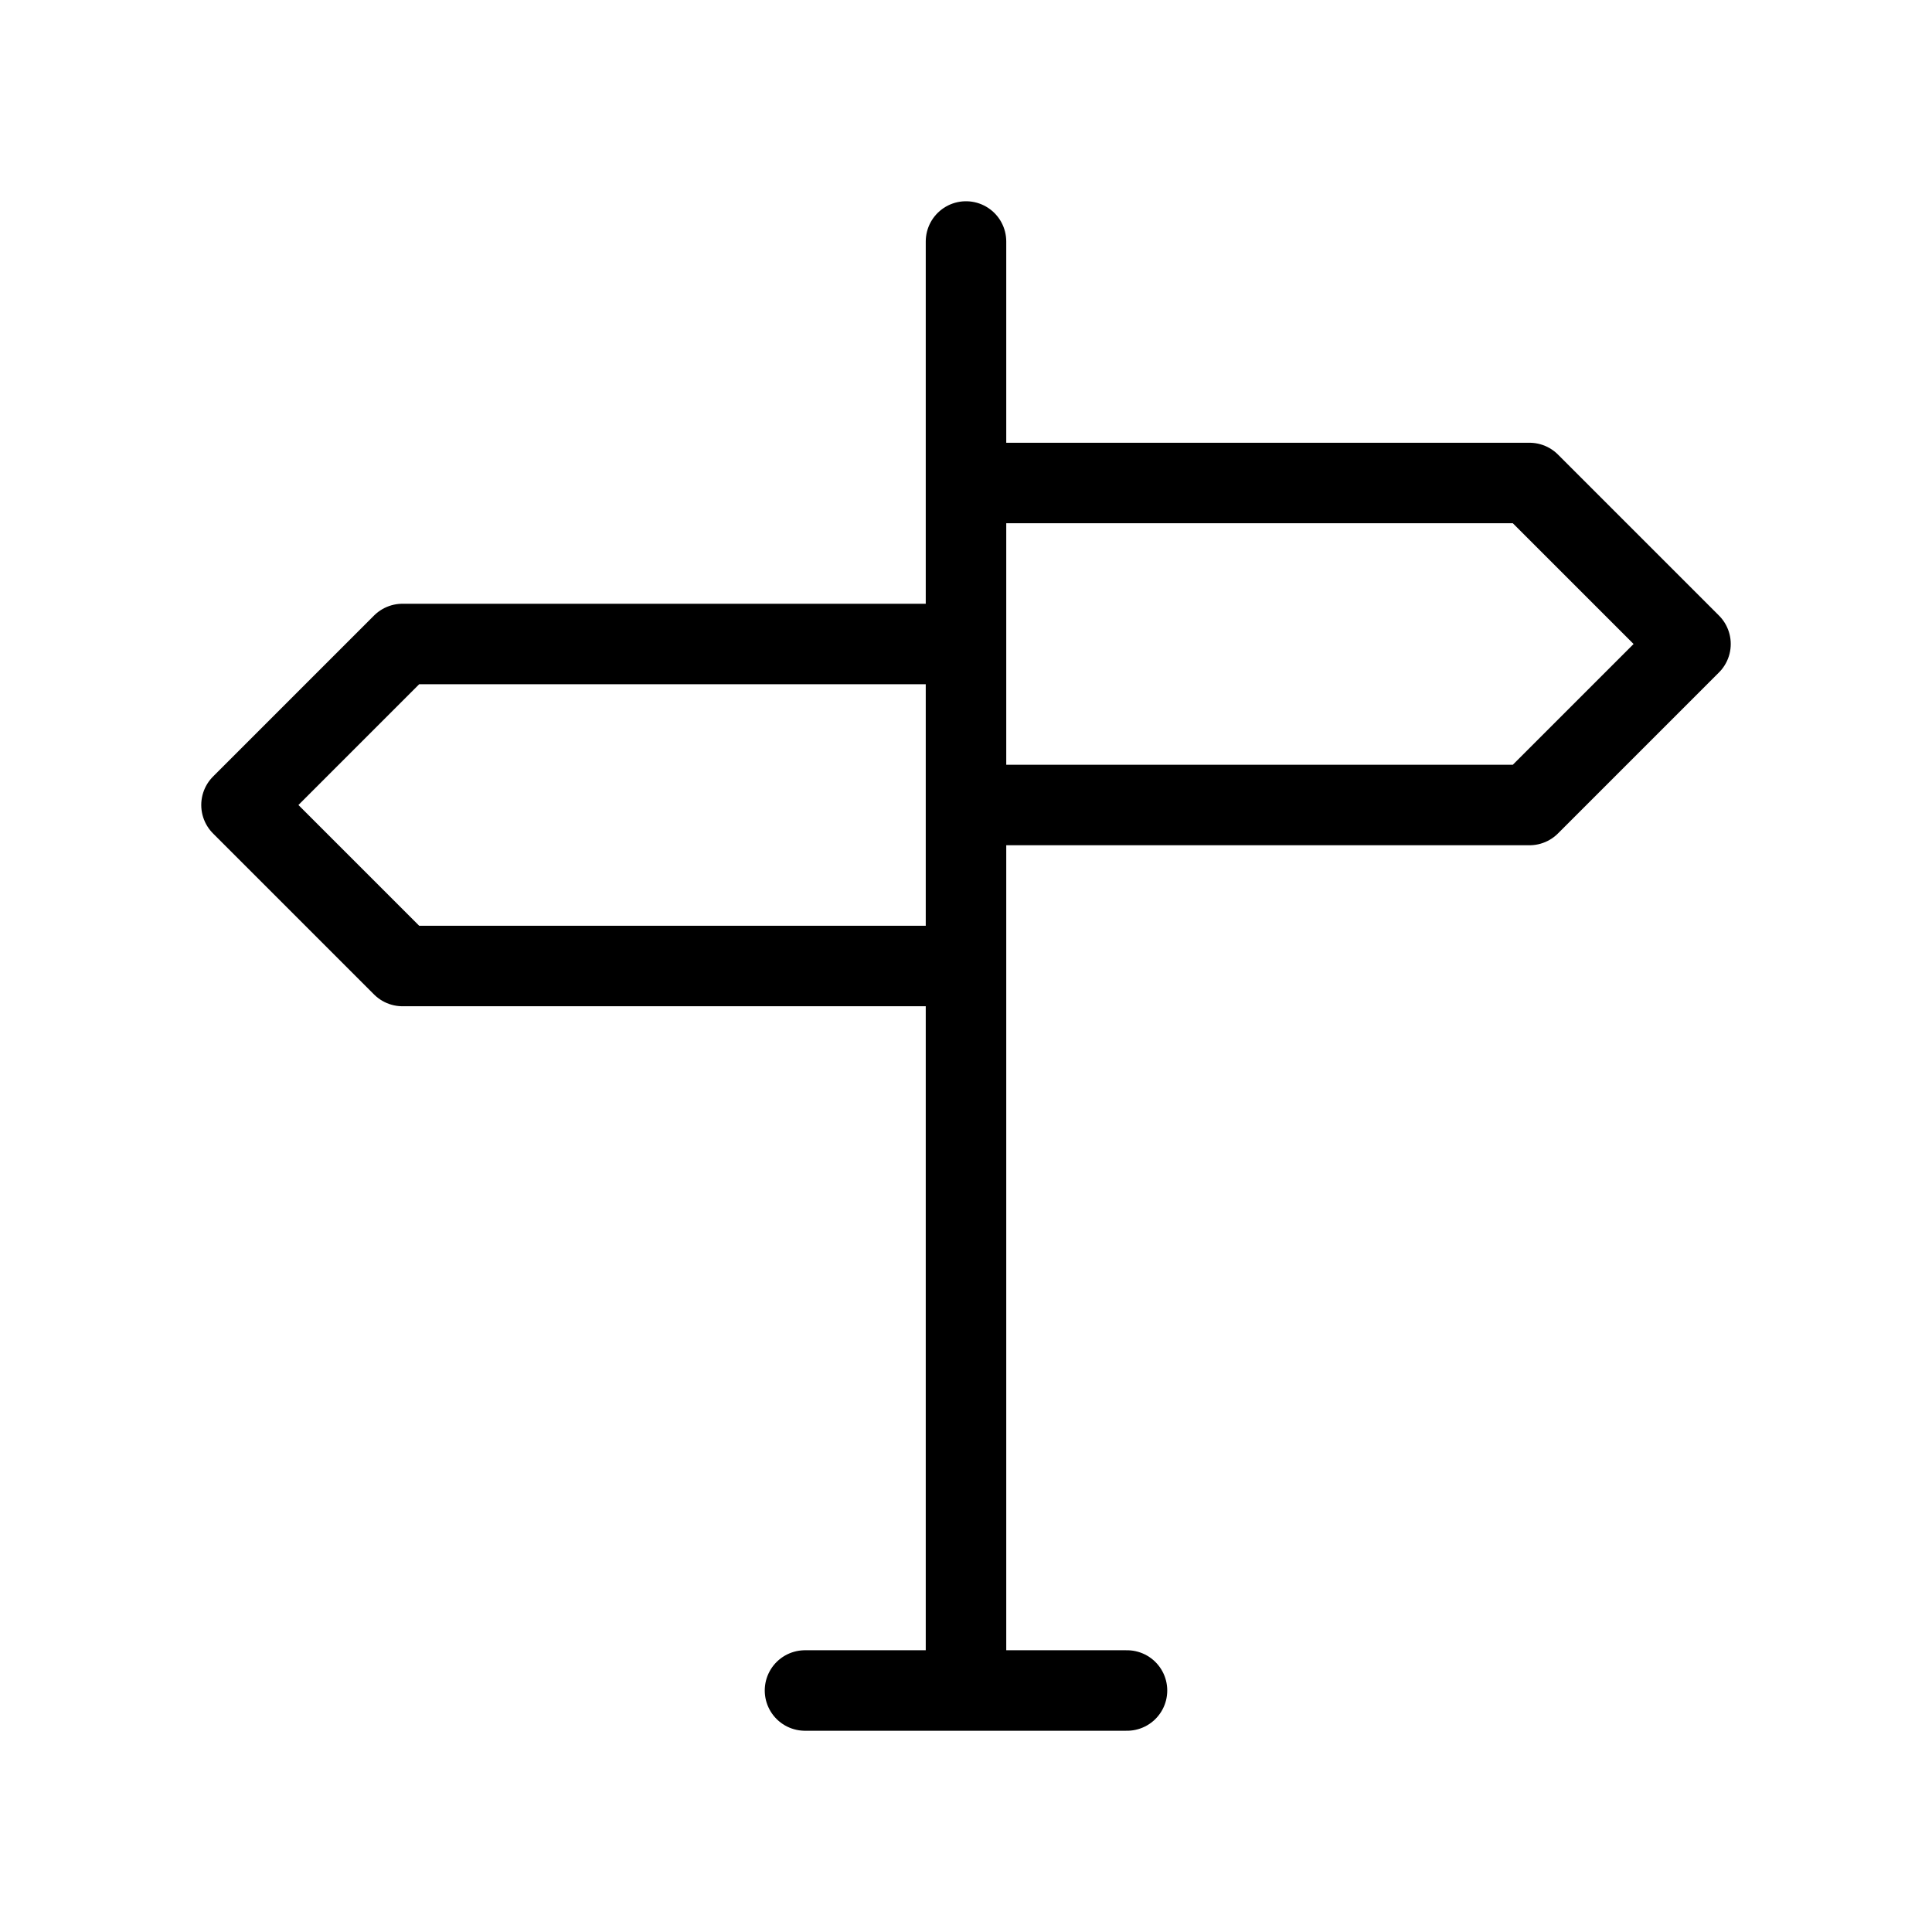 <svg width="24" height="24" viewBox="0 0 24 24" fill="none" xmlns="http://www.w3.org/2000/svg">
<path d="M10 21H12M14 21H12M12 21V12M12 3V12M12 8H5L3 10L5 12H12M12 10H19L21 8L19 6H12" stroke="black" stroke-linecap="round" stroke-linejoin="round"/>
</svg>

